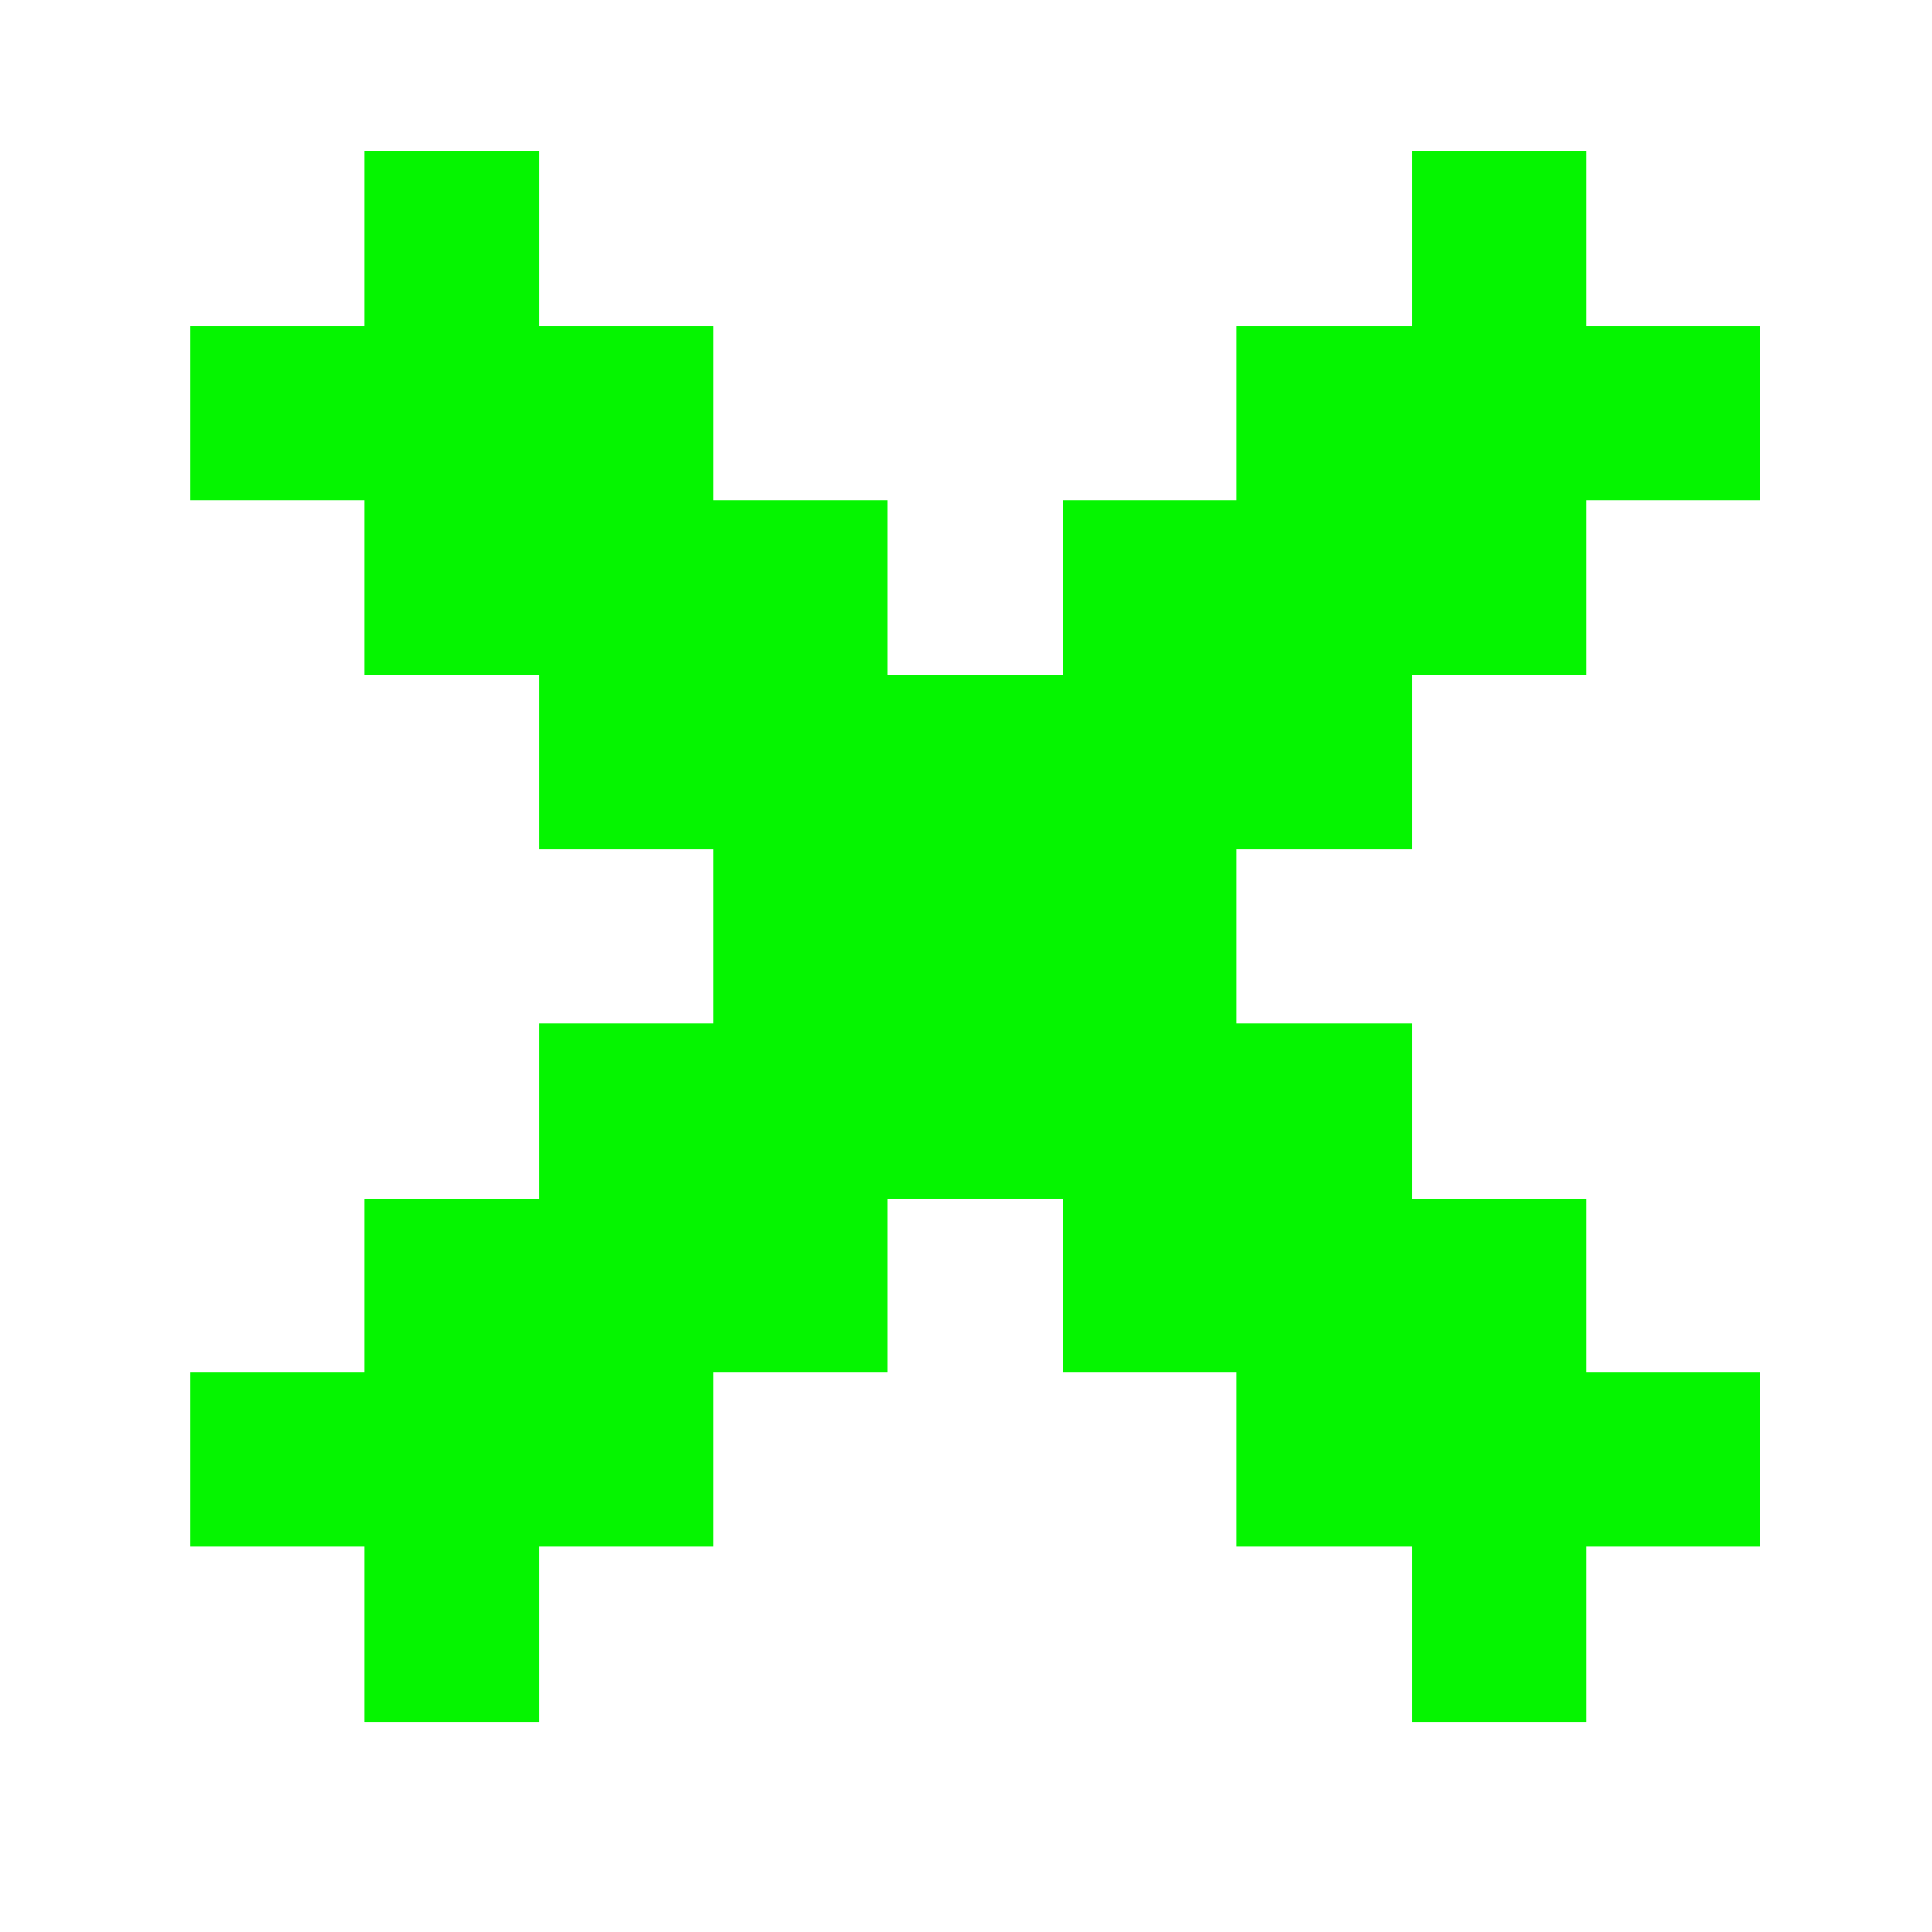 <svg xmlns="http://www.w3.org/2000/svg" width="24" height="24" viewBox="0 0 24 24" fill="none">
  <path d="M6.701 18.726H6.214V19.213V20.902H5.013V19.213V18.726H4.525H2.851V17.539H4.525H5.013V17.051V15.377H6.701H7.189V14.889V13.201H8.863H9.351V12.713V10.551V10.064H8.863H7.189V8.389V7.902H6.701H5.013V6.213V5.726H4.525H2.851V4.539H4.525H5.013V4.051V2.362H6.214V4.051V4.539H6.701H8.376V6.213V6.701H8.863H10.538V8.389V8.877H11.025H13.201H13.689V8.389V6.701H15.363H15.851V6.213V4.539H17.539H18.027V4.051V2.362H19.214V4.051V4.539H19.701H21.376V5.726H19.701H19.214V6.213V7.902H17.539H17.052V8.389V10.064H15.363H14.876V10.551V12.713V13.201H15.363H17.052V14.889V15.377H17.539H19.214V17.051V17.539H19.701H21.376V18.726H19.701H19.214V19.213V20.902H18.027V19.213V18.726H17.539H15.851V17.051V16.564H15.363H13.689V14.889V14.402H13.201H11.025H10.538V14.889V16.564H8.863H8.376V17.051V18.726H6.701Z" fill="#05F500" stroke="#05F500" stroke-width="0.975"/>
</svg>